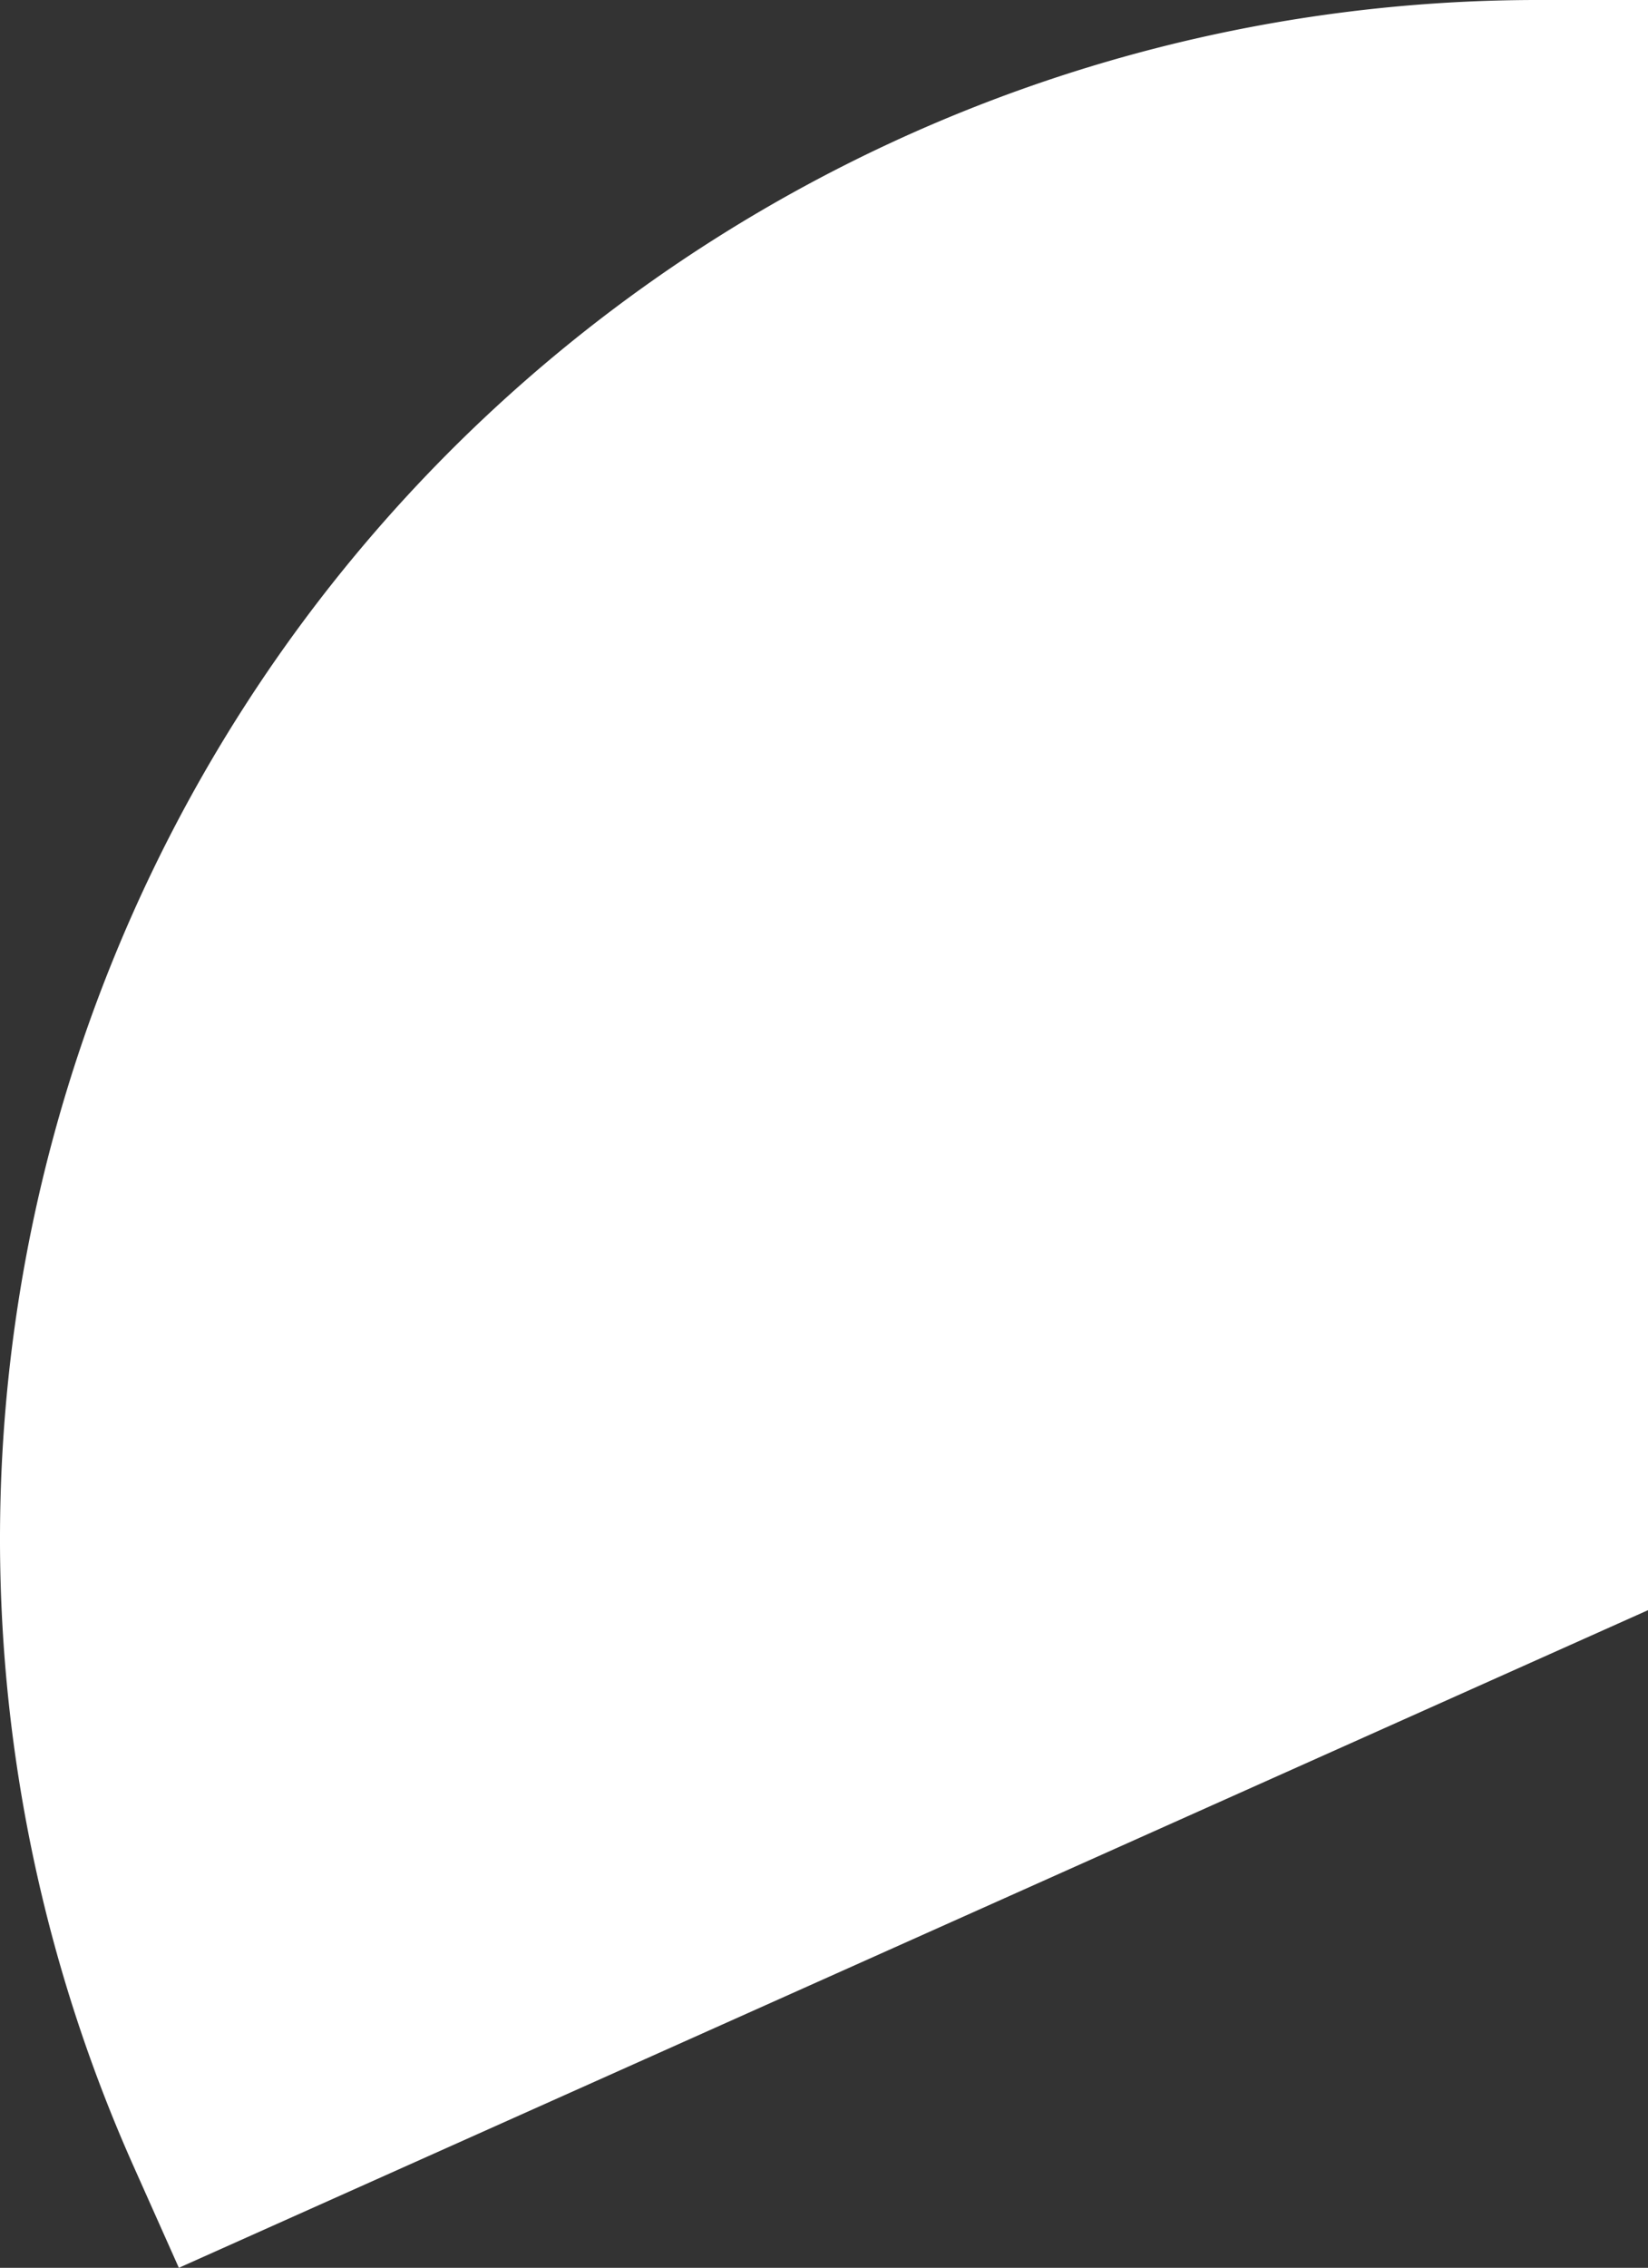 <svg xmlns="http://www.w3.org/2000/svg" width="240.051" height="330.09" viewBox="0 0 240.051 330.09">
  <rect x="0" y="0" width="240.051" height="330.09" fill="#333333" stroke="none"/>
  <path id="Path_1" data-name="Path 1" d="M58,362.09,51.49,347.5A224,224,0,0,1,256,32h16V266.37Z" transform="translate(-31.949 -32)" fill="#fff"/>
</svg>
